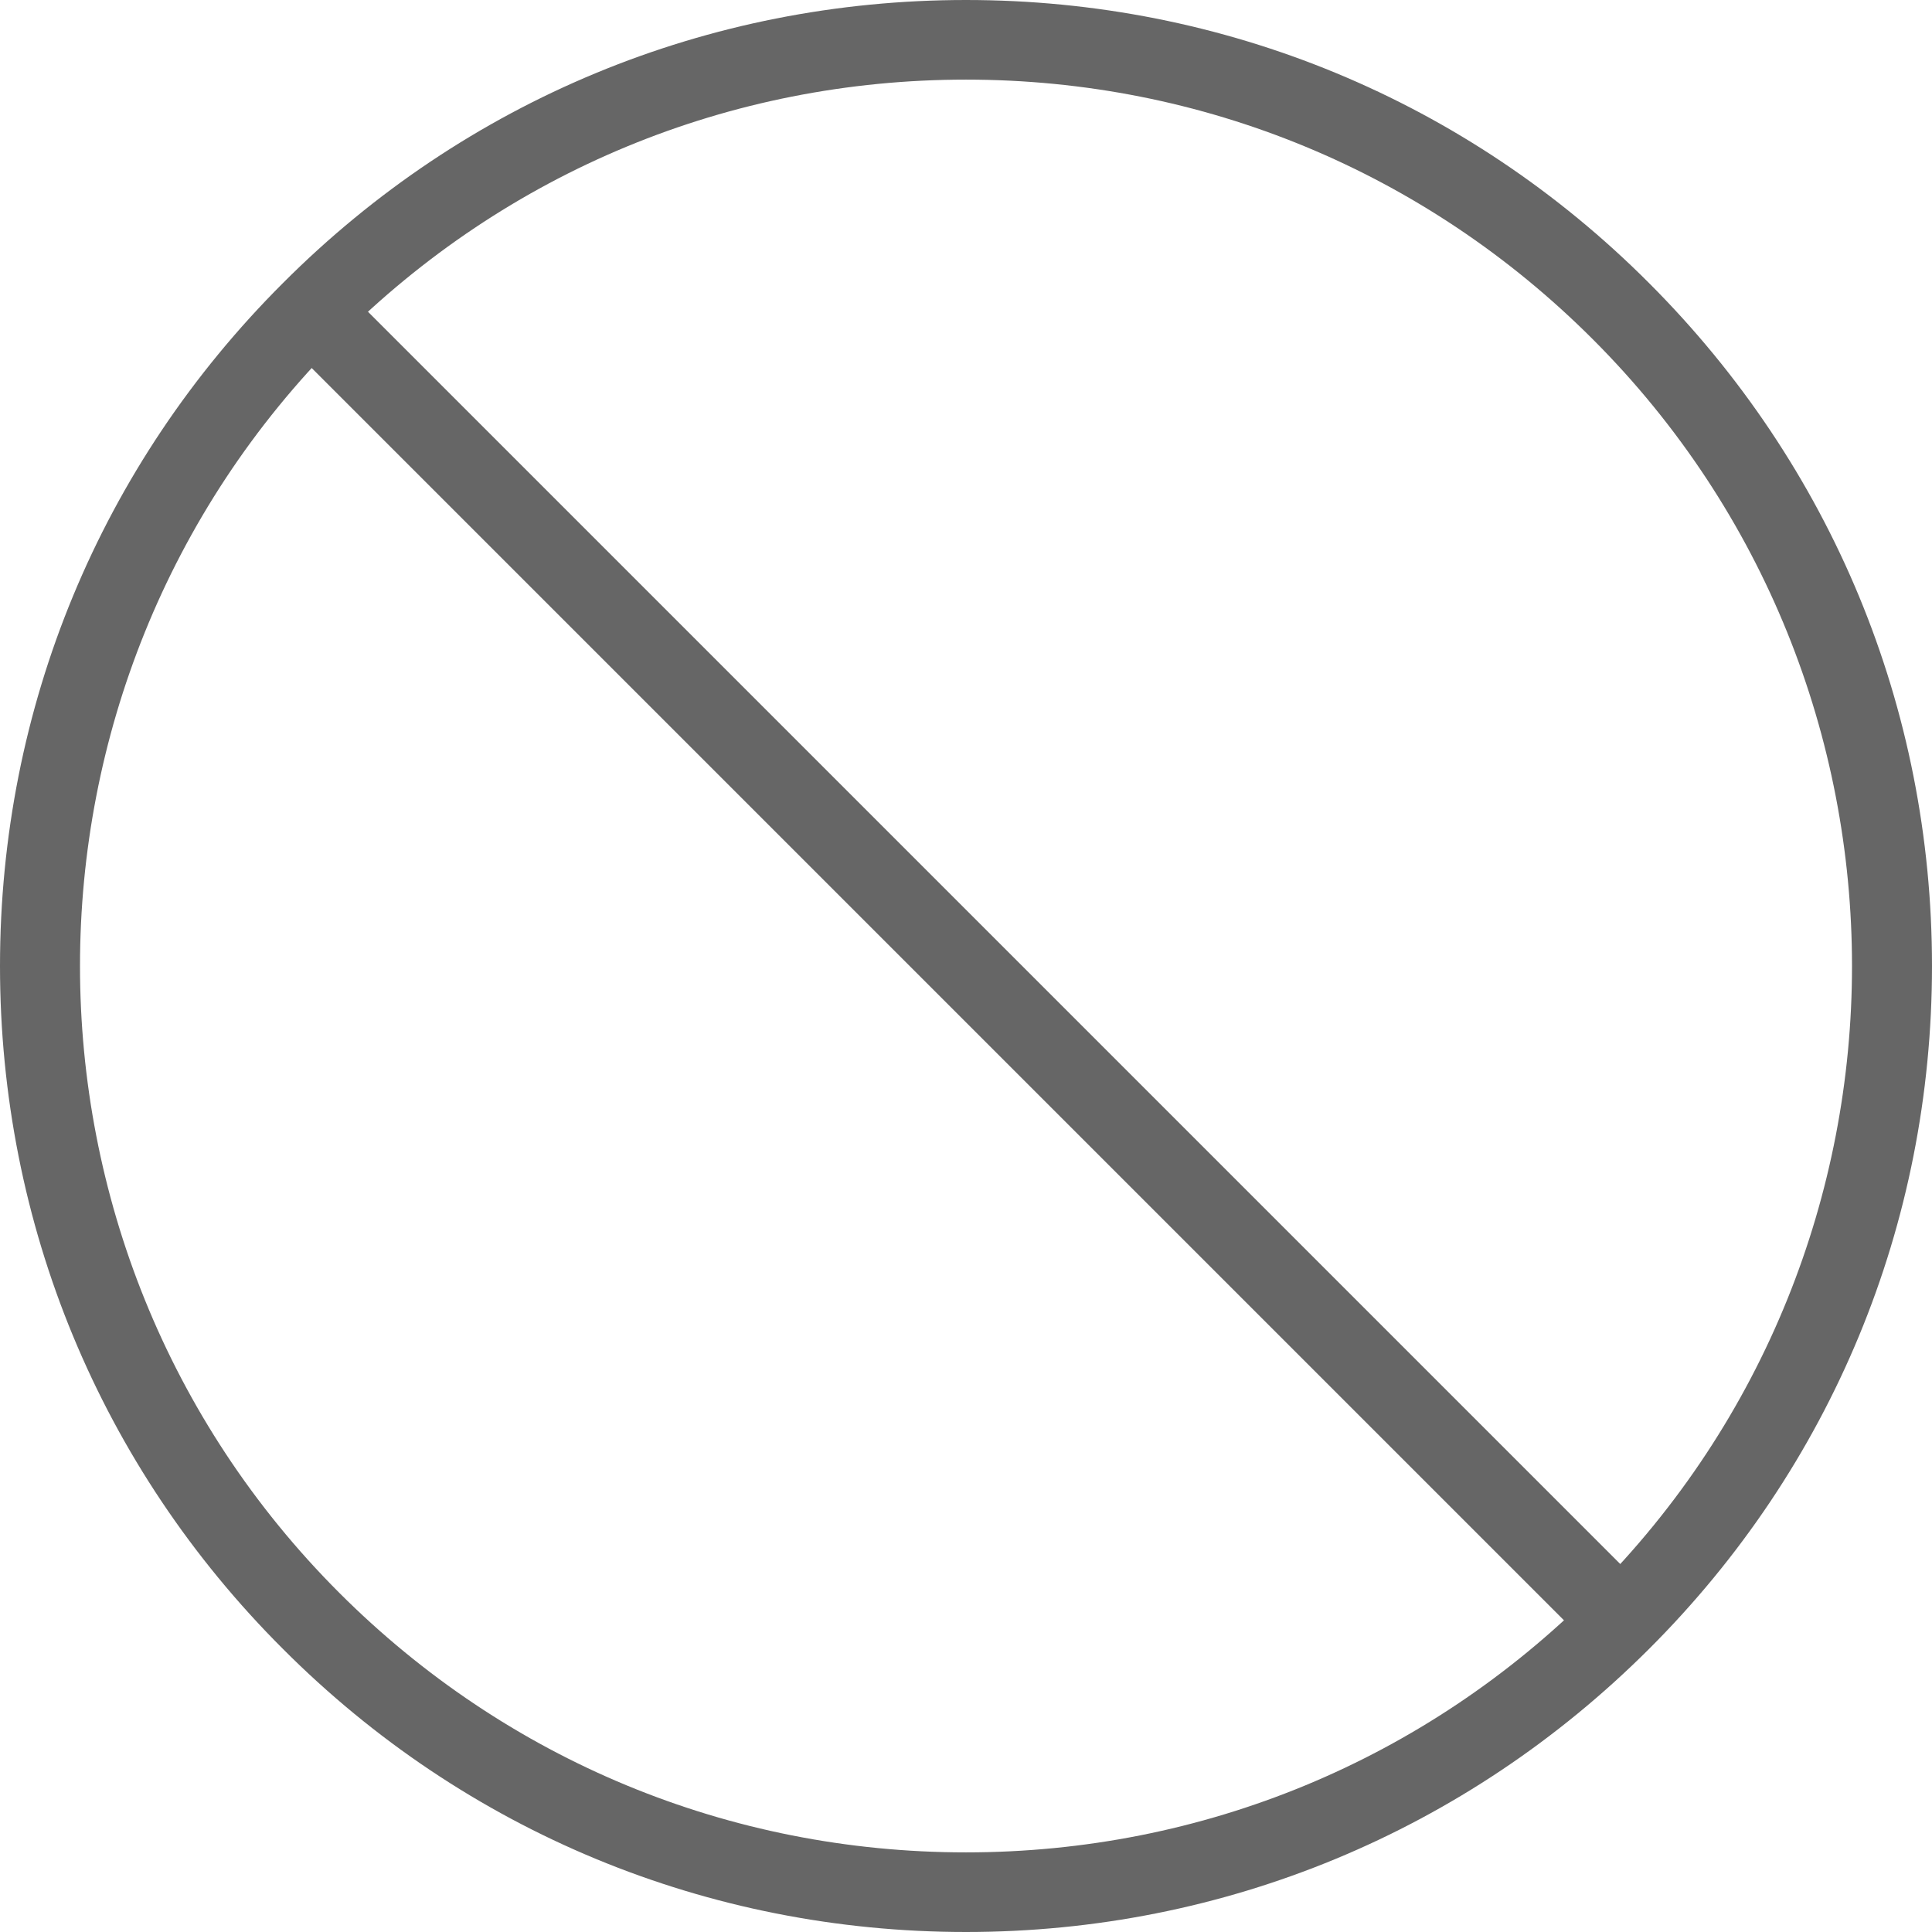 <?xml version="1.0" ?><!DOCTYPE svg  PUBLIC '-//W3C//DTD SVG 1.1//EN'  'http://www.w3.org/Graphics/SVG/1.1/DTD/svg11.dtd'><svg enable-background="new 0 0 512 512" id="Layer_1" version="1.1" viewBox="0 0 512 512" xml:space="preserve" xmlns="http://www.w3.org/2000/svg" xmlns:xlink="http://www.w3.org/1999/xlink"><g><path d="M256,512c-68.4,0-132.7-26.6-181-75C26.6,388.7,0,324.4,0,256S26.6,123.3,75,75C123.3,26.6,187.6,0,256,0   s132.7,26.6,181,75c48.4,48.4,75,112.6,75,181s-26.6,132.7-75,181S324.4,512,256,512z M256,21.1c-62.7,0-121.7,24.4-166.1,68.8   c-91.6,91.6-91.6,240.6,0,332.2c44.4,44.4,103.4,68.8,166.1,68.8c62.7,0,121.7-24.4,166.1-68.8c91.6-91.6,91.6-240.6,0-332.2   C377.7,45.5,318.7,21.1,256,21.1z" fill="#666666"/><rect fill="#666666" height="21.1" transform="matrix(0.707 0.707 -0.707 0.707 256 -106.039)" width="490.9" x="10.5" y="245.5"/></g></svg>